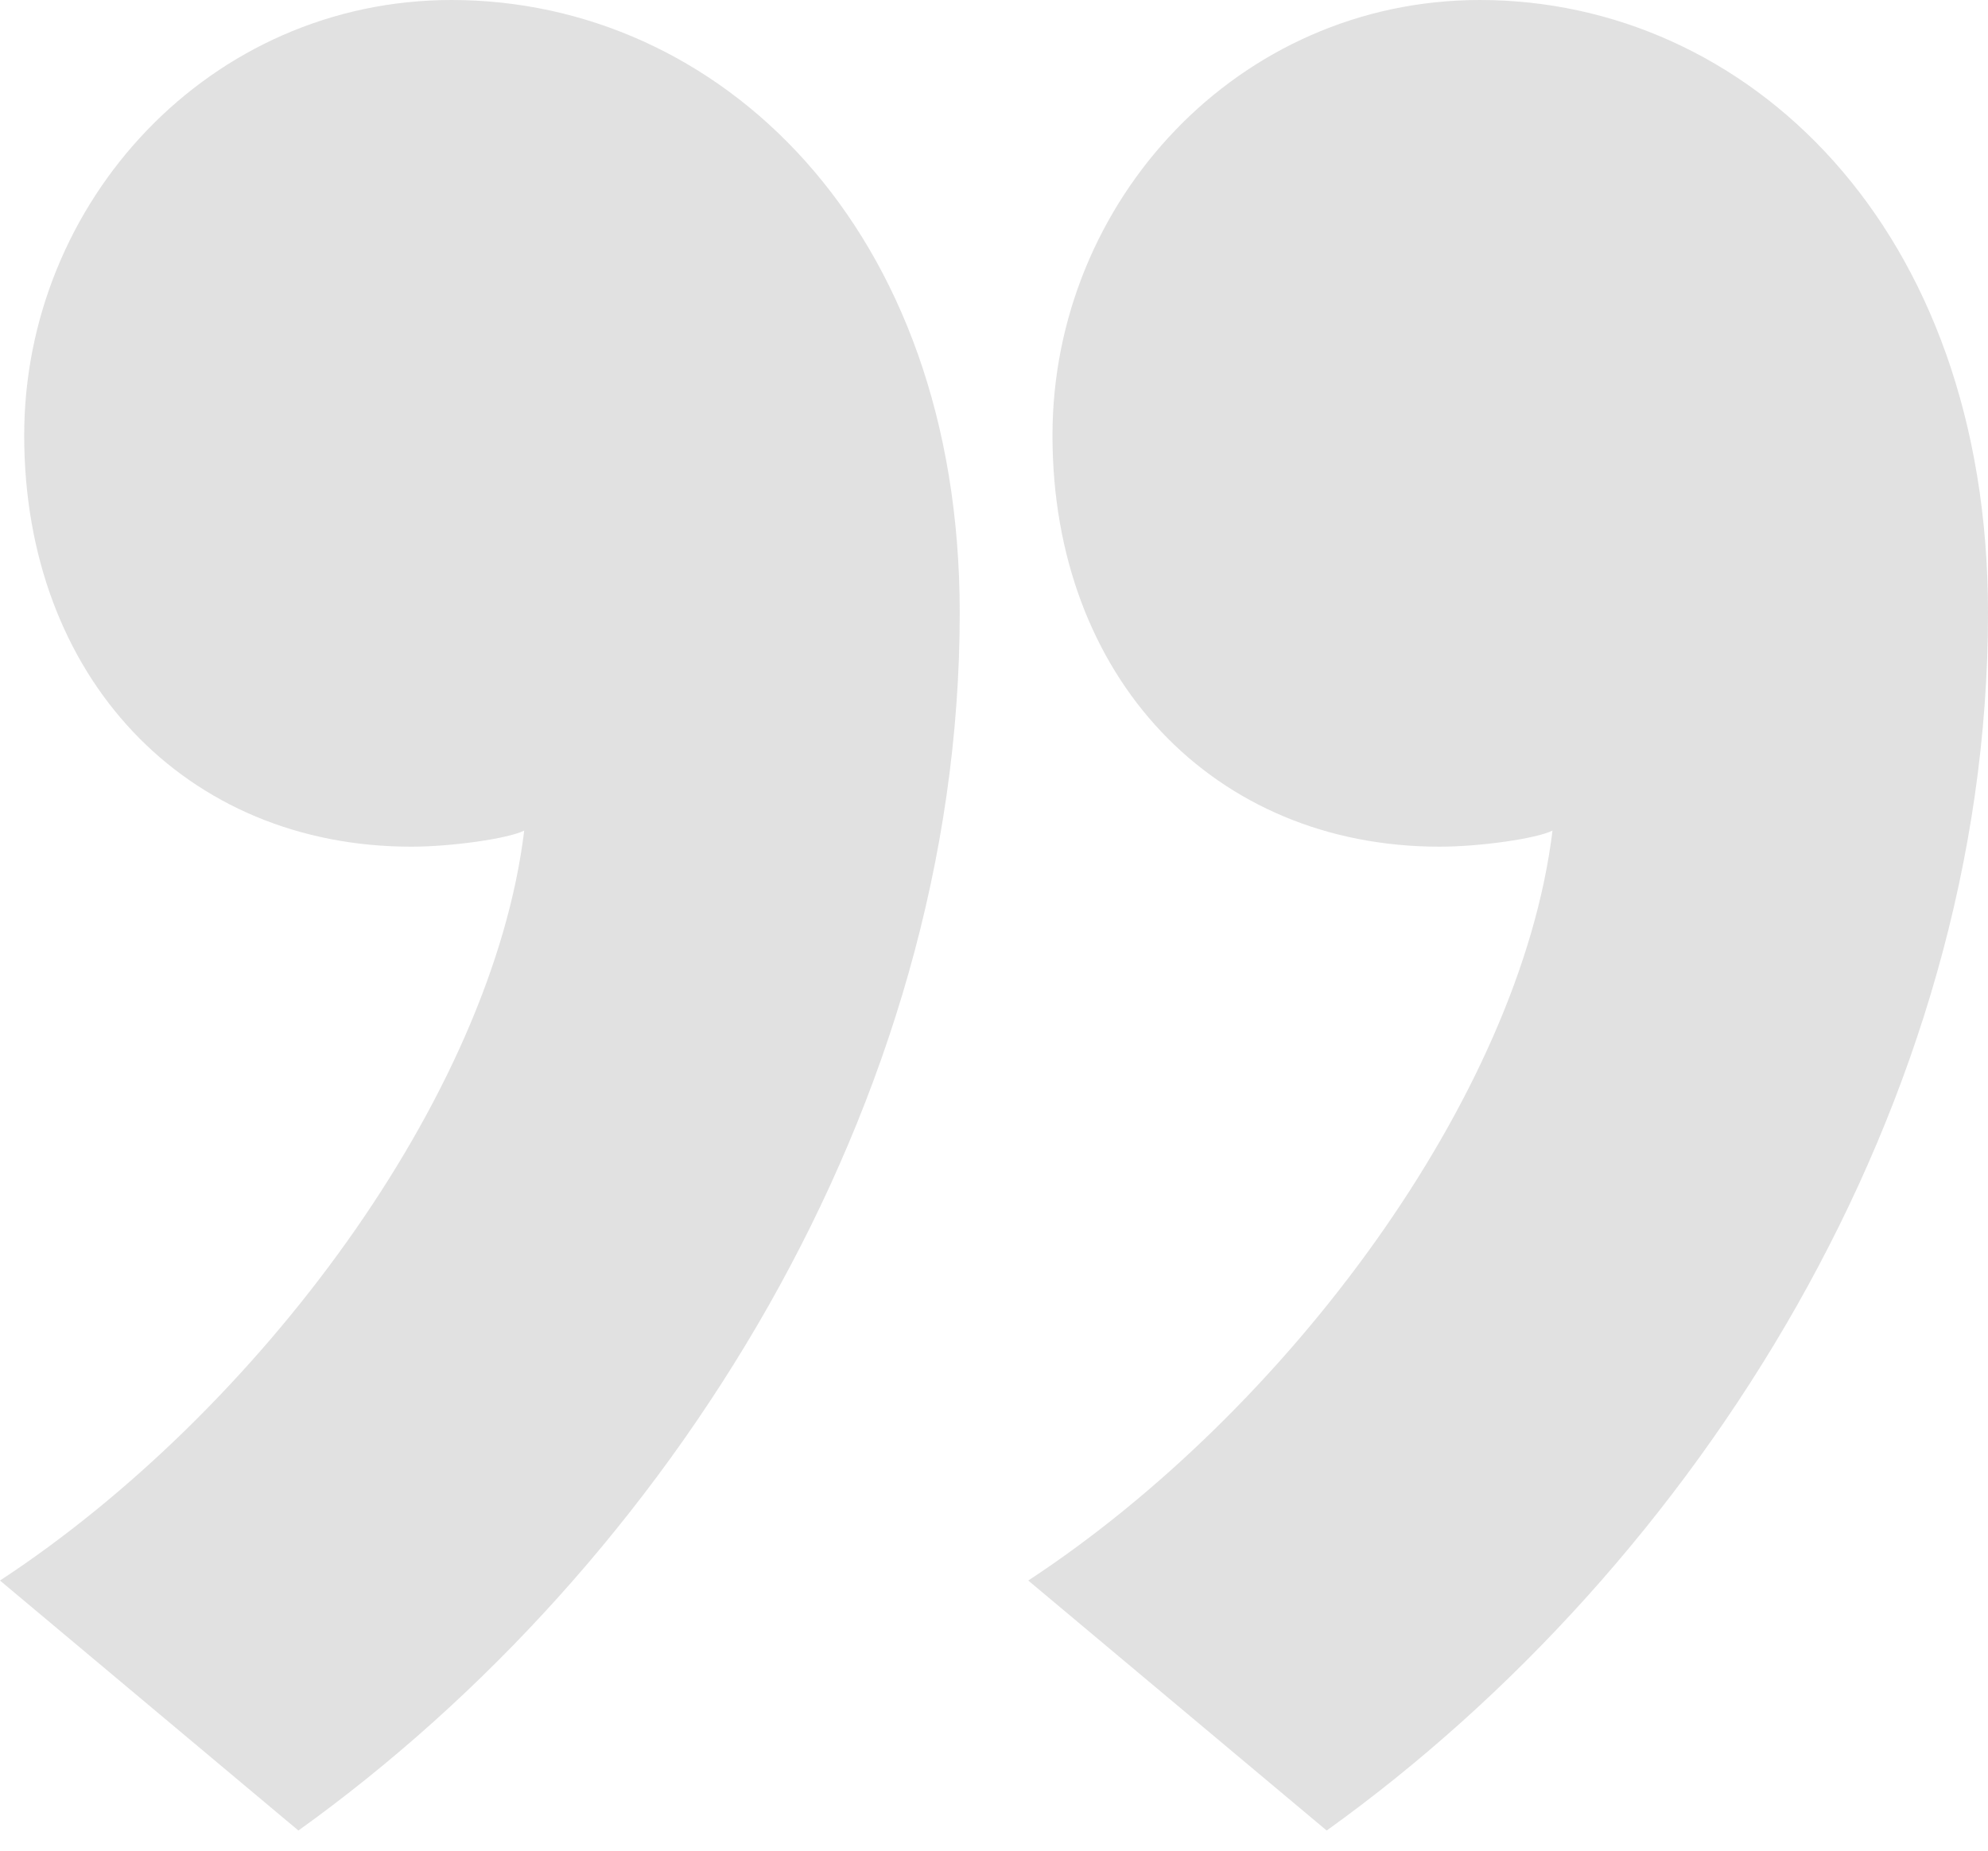 <svg xmlns="http://www.w3.org/2000/svg" width="58" height="54" viewBox="0 0 58 54">
    <g fill="#353535" fill-rule="evenodd" opacity=".152">
        <path d="M28 17.882c0 14.353-8.47 27.765-19.294 35.53L0 46.118C7.53 41.176 14.353 32 15.294 24.235c-.47.236-2.118.47-3.294.47-6.588 0-11.294-4.94-11.294-12C.706 5.883 6.118 0 13.176 0 20.941 0 28 6.588 28 17.882zM58 17.882c0 14.353-8.47 27.765-19.294 35.53L30 46.118C37.53 41.176 44.353 32 45.294 24.235c-.47.236-2.118.47-3.294.47-6.588 0-11.294-4.94-11.294-12C30.706 5.883 36.118 0 43.176 0 50.941 0 58 6.588 58 17.882z"/>
    </g>
</svg>
